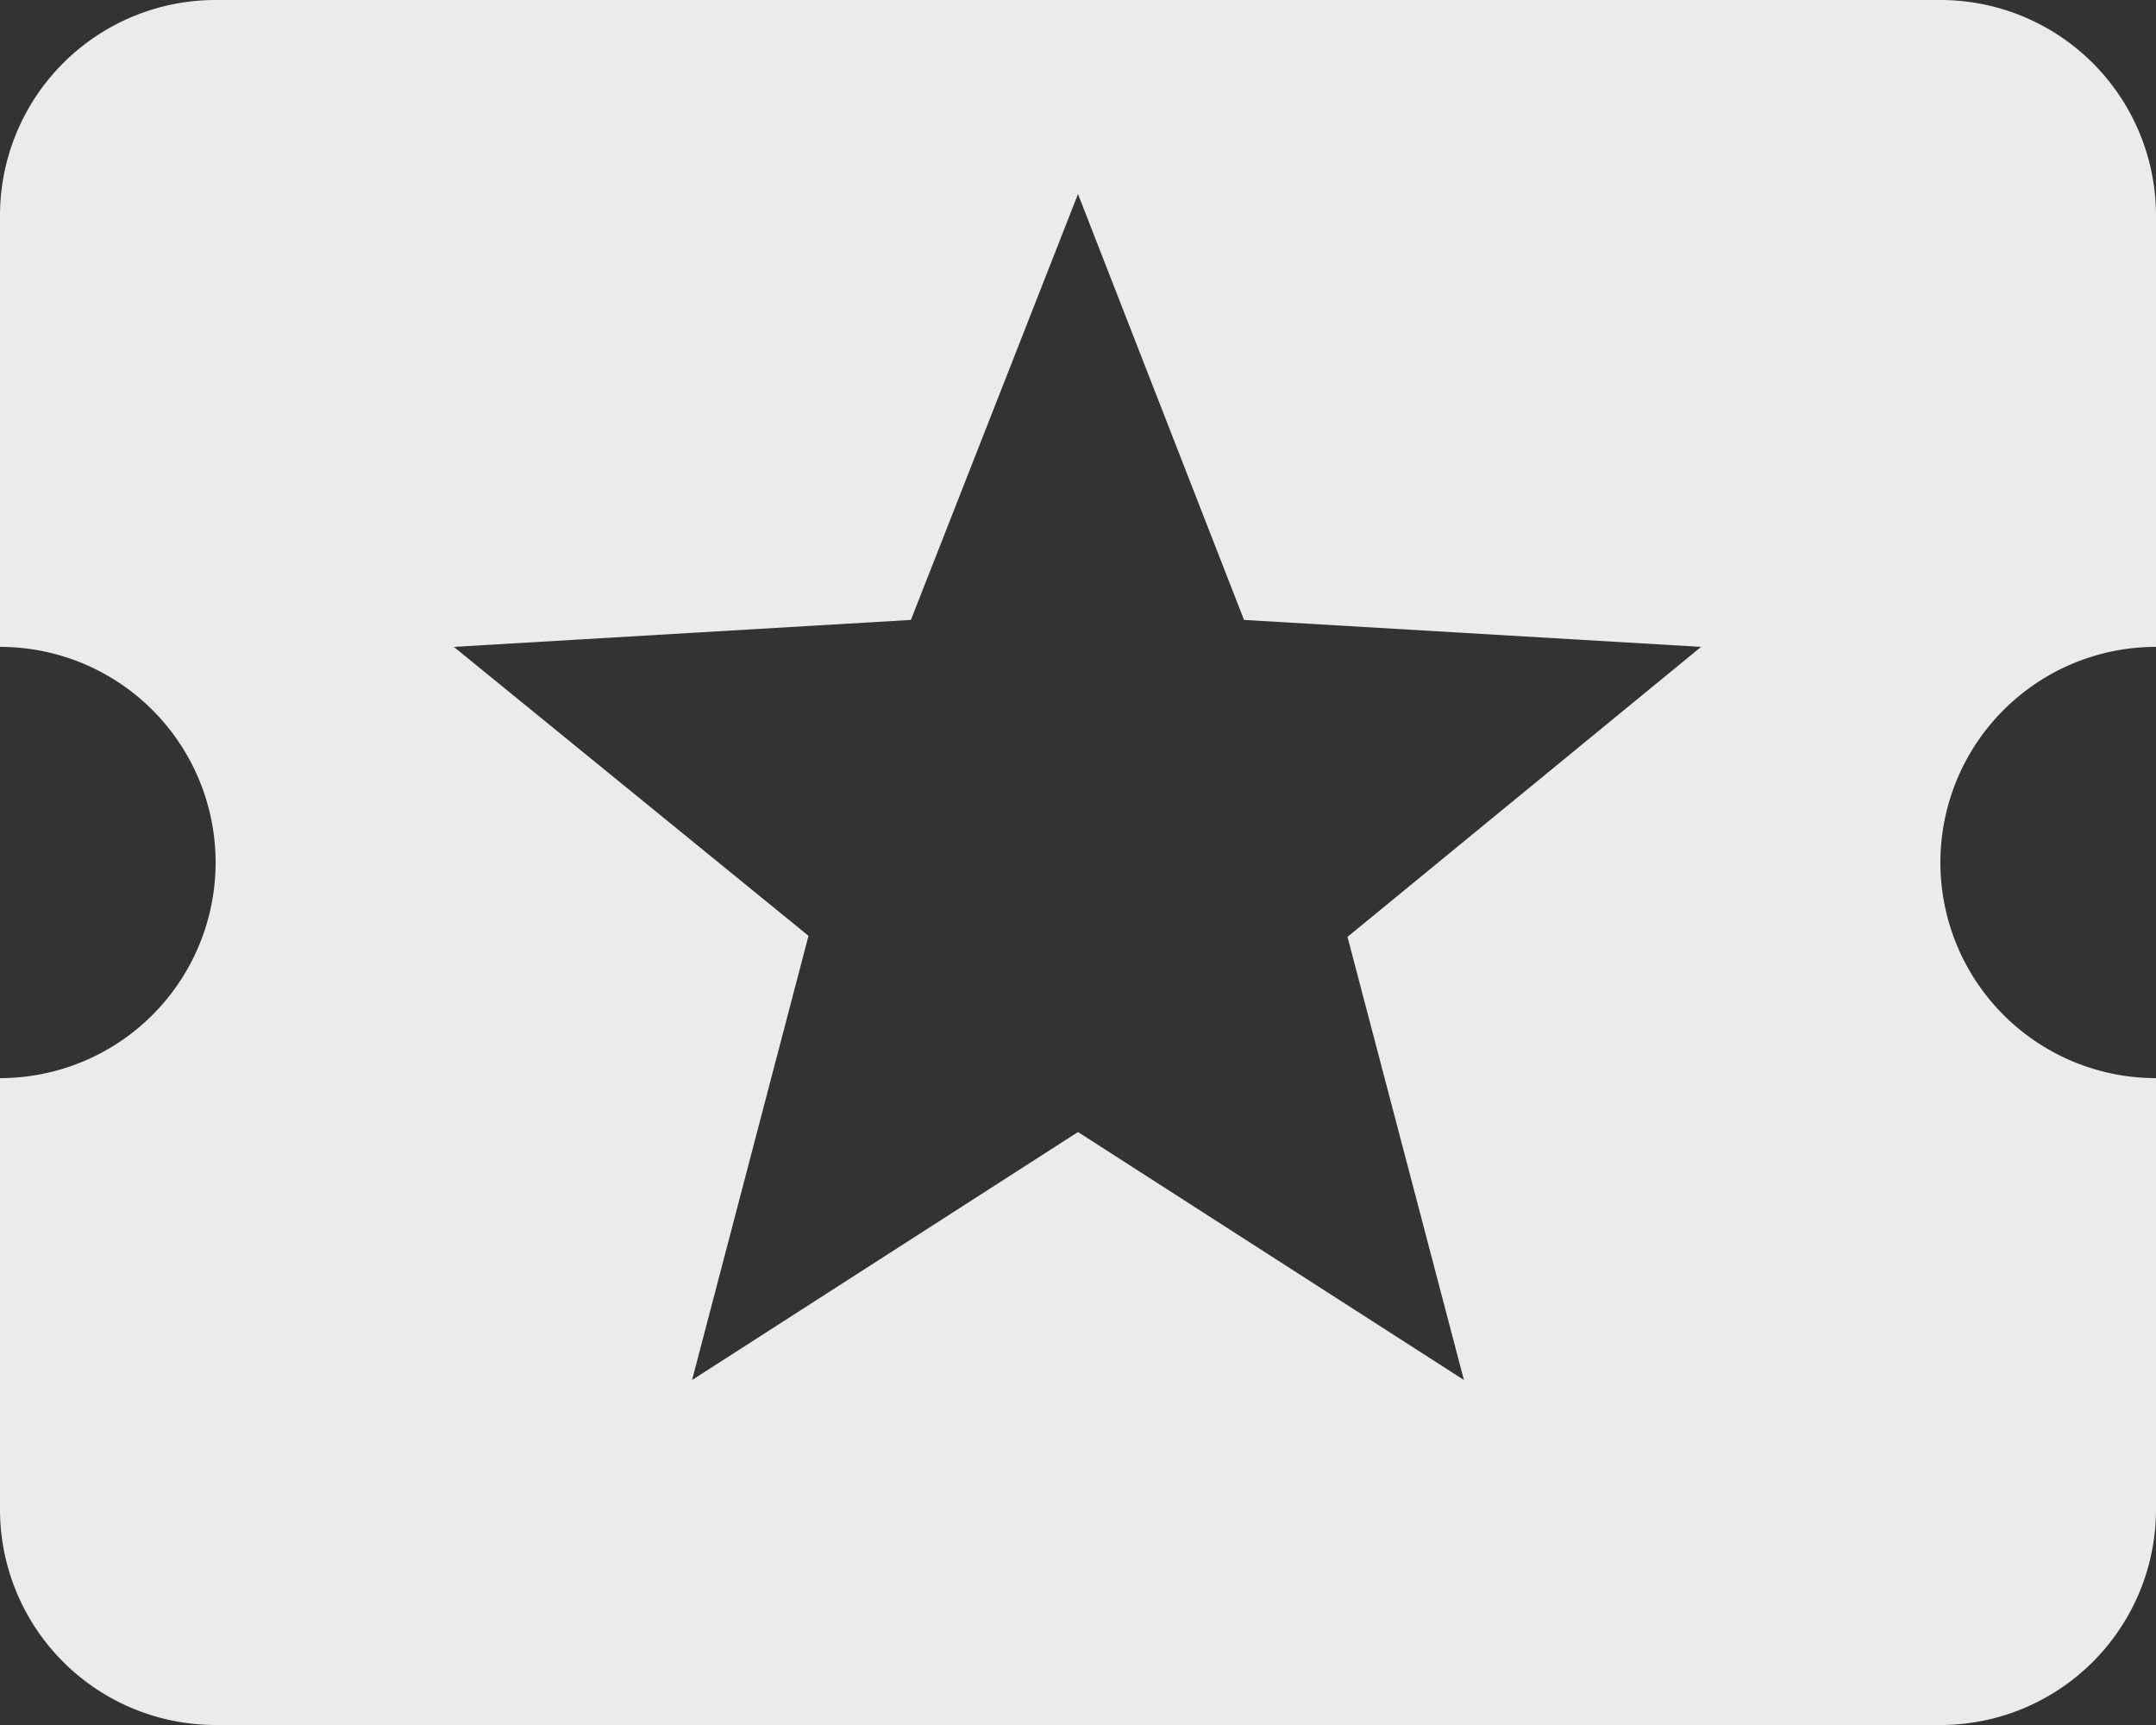 <svg xmlns="http://www.w3.org/2000/svg" viewBox="0 0 40 32"><rect x="0" y="0" width="40" height="32" fill="#333333" stroke="none"/><defs><style>.cls-1{fill:#ebebeb;}</style></defs><title>Asset 1</title><g id="Layer_2" data-name="Layer 2"><g id="Layer_1-2" data-name="Layer 1"><path class="cls-1" d="M36,16a4,4,0,0,1,4-4V4a4,4,0,0,0-4-4H4A4,4,0,0,0,0,4v8a4,4,0,0,1,4,4,4,4,0,0,1-4,4v8a4,4,0,0,0,4,4H36a4,4,0,0,0,4-4V20A4,4,0,0,1,36,16Zm-8.84,9.6L20,21l-7.16,4.6L15,17.36,8.42,12l8.48-.5L20,3.6l3.08,7.9,8.48.5L25,17.38Z"/></g></g></svg>
